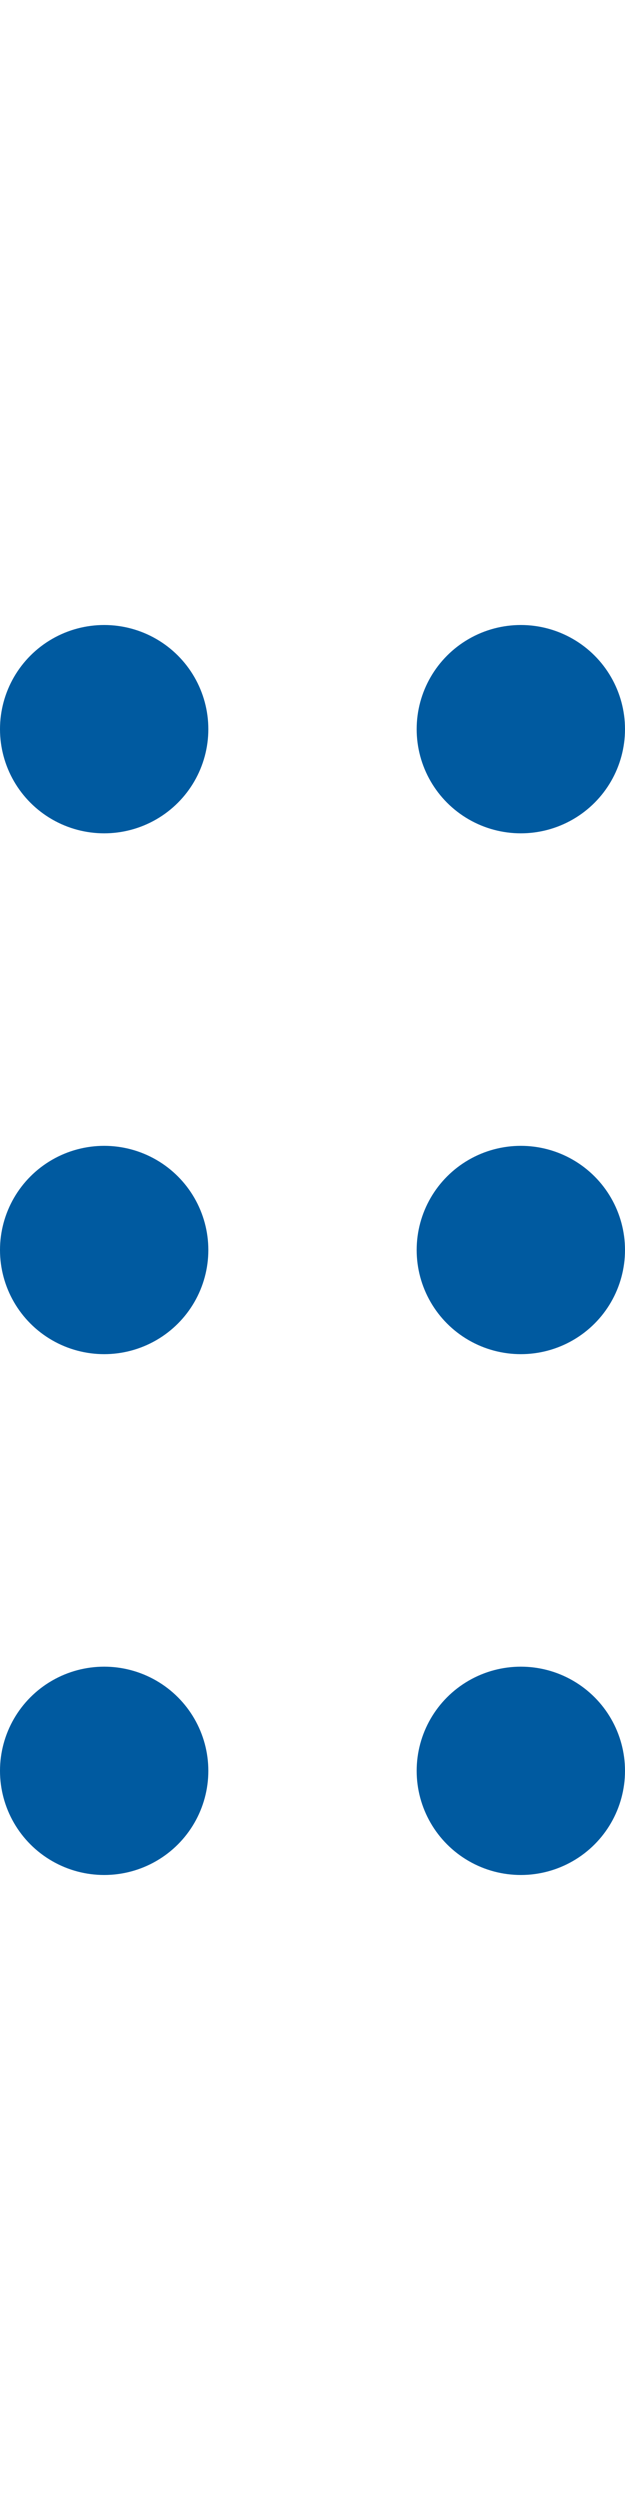 <svg width="6" height="24" viewBox="0 0 6 24" fill="none" xmlns="http://www.w3.org/2000/svg">
<circle cx="1" cy="7" r="1" fill="#005AA0"/>
<circle cx="1" cy="12" r="1" fill="#005AA0"/>
<circle cx="1" cy="17" r="1" fill="#005AA0"/>
<circle cx="5" cy="7" r="1" fill="#005AA0"/>
<circle cx="5" cy="12" r="1" fill="#005AA0"/>
<circle cx="5" cy="17" r="1" fill="#005AA0"/>
</svg>

